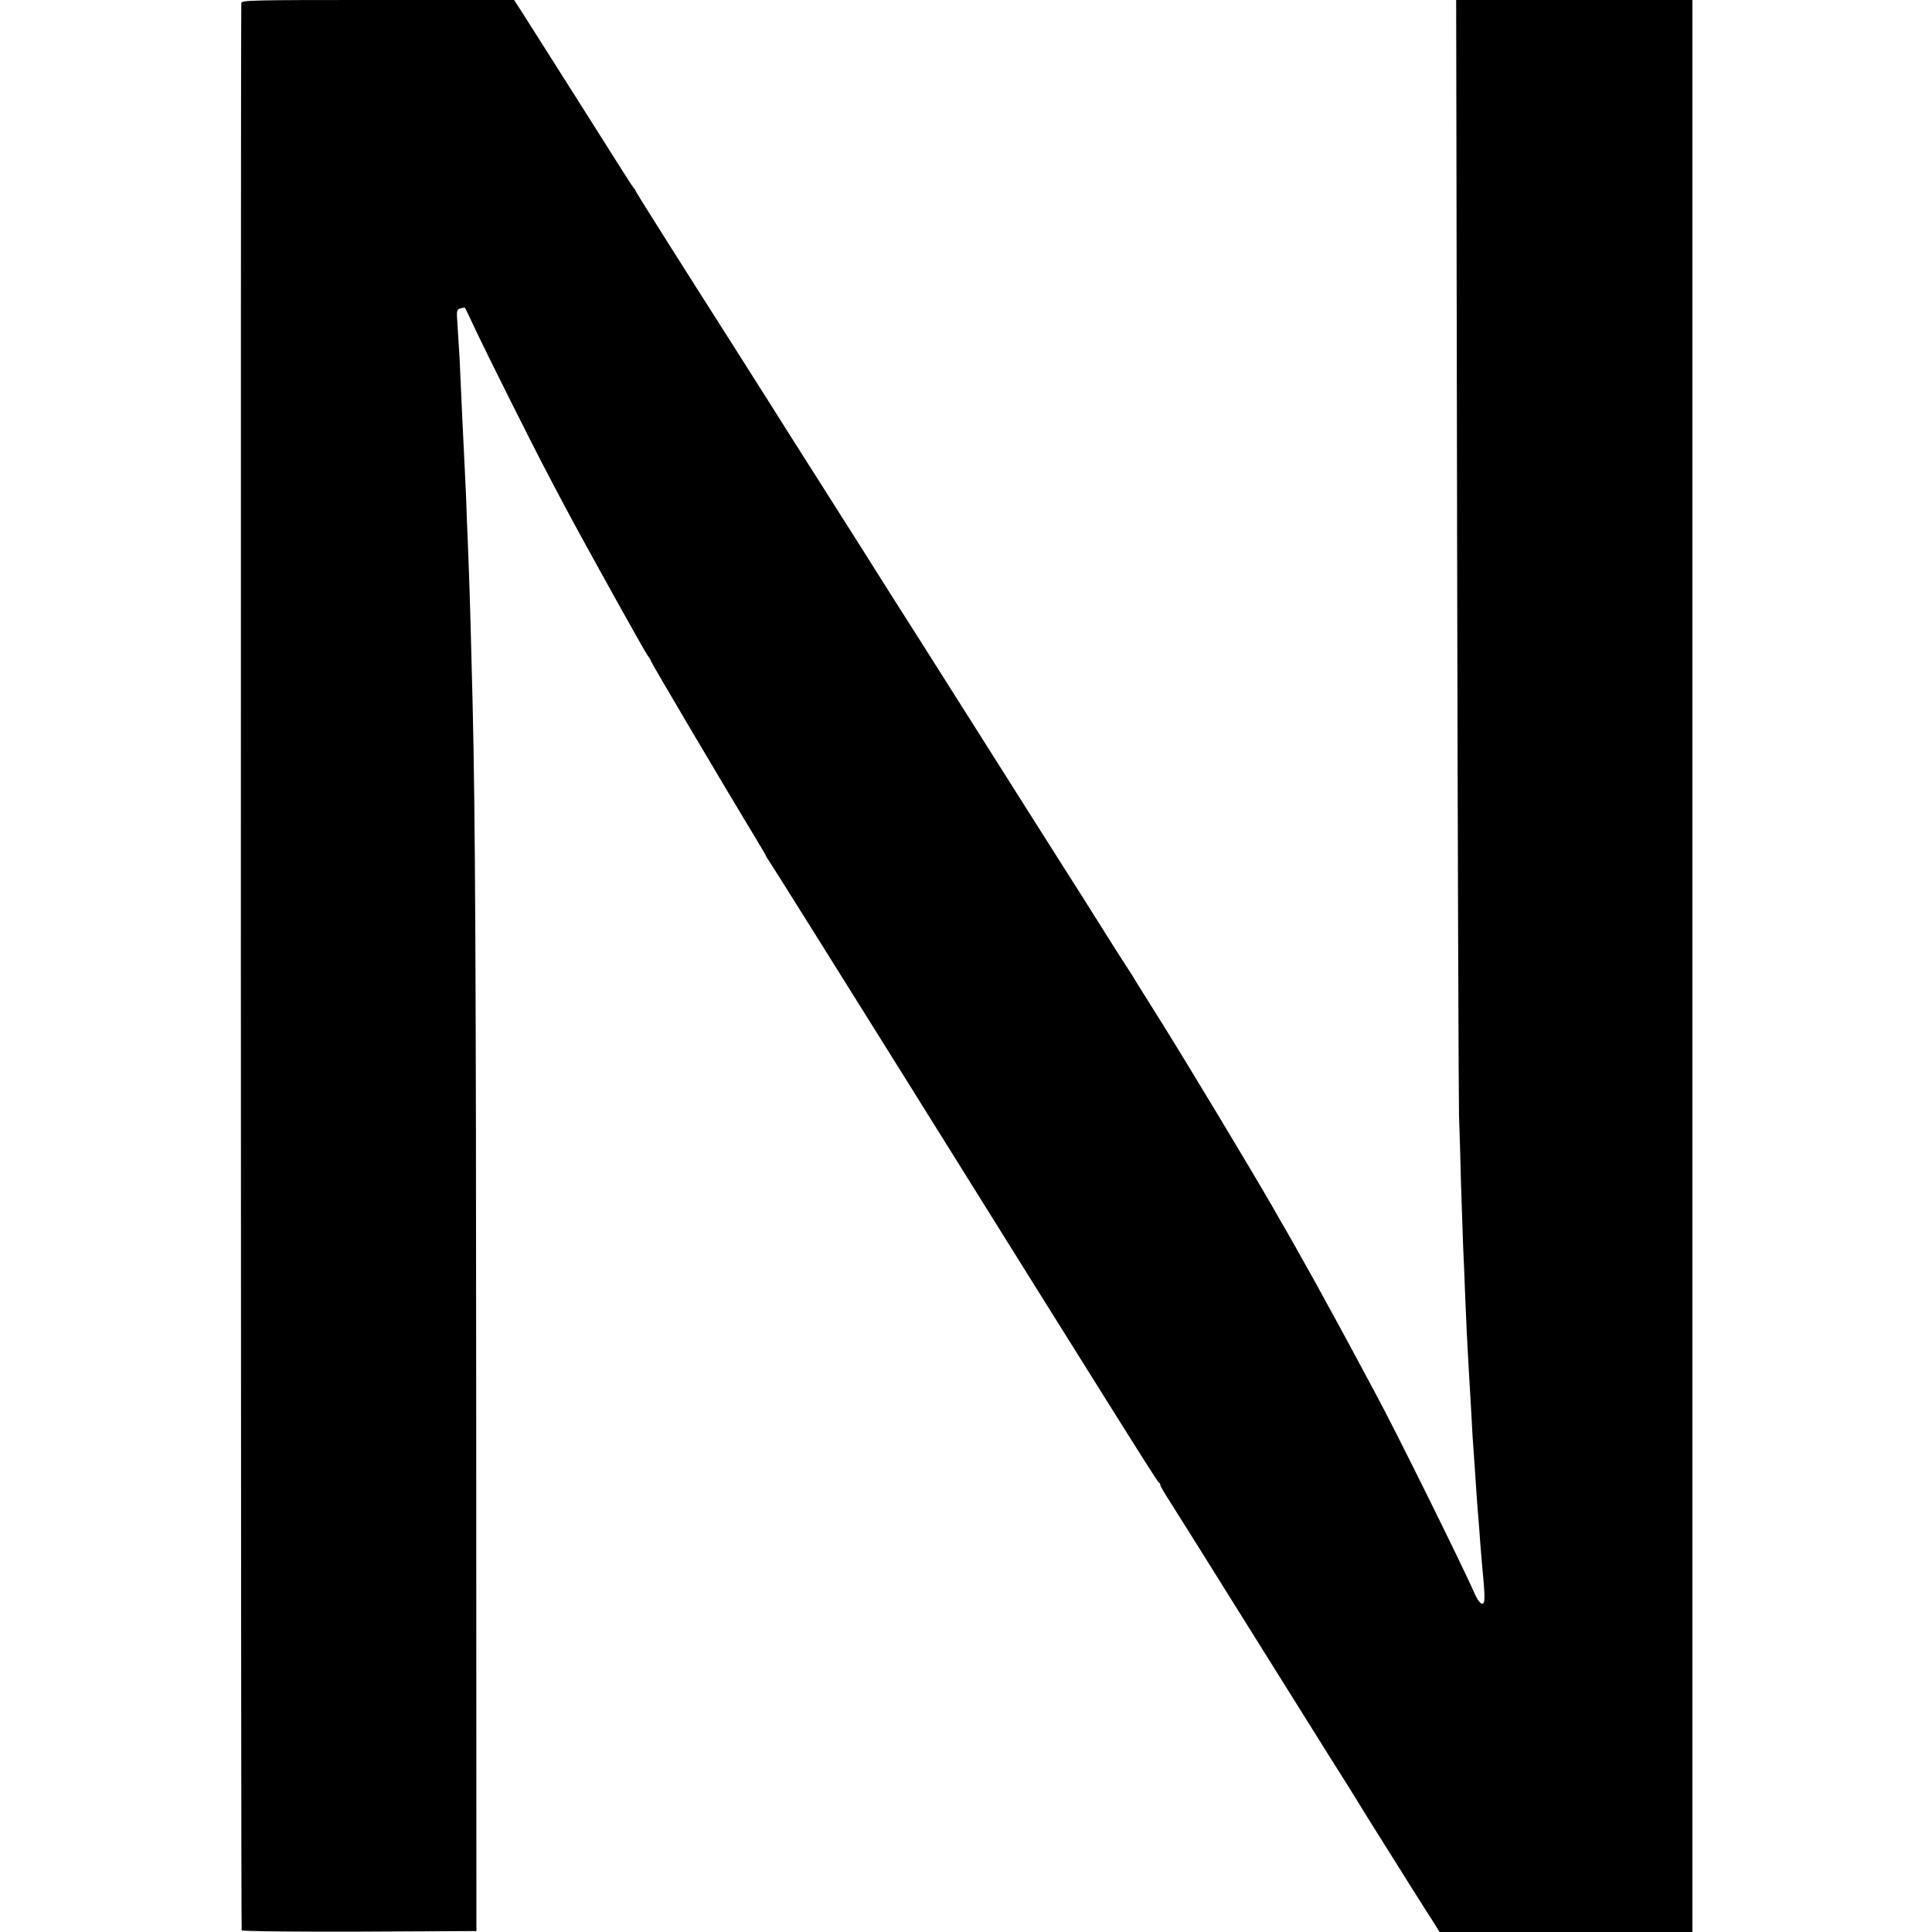 <?xml version="1.0" standalone="no"?>
<!DOCTYPE svg PUBLIC "-//W3C//DTD SVG 20010904//EN"
 "http://www.w3.org/TR/2001/REC-SVG-20010904/DTD/svg10.dtd">
<svg version="1.0" xmlns="http://www.w3.org/2000/svg"
 width="1024pt" height="1024pt" viewBox="0 0 1024 1024"
 preserveAspectRatio="xMidYMid meet">
<g transform="translate(0,1024) scale(0.1,-0.1)"
fill="#000000" stroke="none">
<path d="M1279 10223 c-4 -87 -3 -10207 2 -10214 3 -5 259 -8 625 -7 l619 3
-1 2730 c-1 2343 -5 3191 -19 3775 -5 221 -16 616 -20 710 -2 52 -6 167 -10
255 -3 88 -7 198 -10 245 -15 308 -16 320 -29 618 -3 53 -8 134 -11 179 -6 77
-5 82 15 88 12 4 23 5 25 3 1 -1 29 -59 61 -128 67 -141 301 -609 389 -775
109 -208 164 -308 348 -640 82 -148 158 -282 168 -297 11 -14 19 -28 19 -31 0
-8 410 -701 556 -941 30 -49 54 -91 54 -93 0 -2 9 -16 19 -31 11 -15 323 -513
694 -1107 1180 -1891 1362 -2180 1369 -2183 5 -2 8 -8 8 -13 0 -5 20 -40 44
-77 24 -37 202 -321 396 -632 445 -712 541 -865 560 -894 8 -13 31 -50 50 -81
19 -31 42 -68 50 -81 181 -289 297 -474 347 -551 l33 -53 670 0 670 0 0 5120
0 5120 -626 0 -626 0 5 -2882 c3 -1586 8 -2948 10 -3028 3 -80 8 -248 11 -375
4 -126 9 -273 11 -325 3 -52 7 -160 10 -240 6 -157 12 -274 20 -415 9 -149 16
-266 20 -350 3 -44 8 -114 11 -155 3 -41 7 -102 9 -135 2 -33 6 -87 9 -120 3
-33 8 -98 11 -145 4 -47 8 -101 10 -120 17 -176 17 -210 1 -210 -10 0 -26 21
-42 58 -68 154 -420 865 -516 1042 -19 36 -57 106 -83 155 -50 95 -203 375
-250 460 -48 85 -145 259 -155 275 -5 8 -35 60 -66 115 -114 198 -449 754
-582 967 -76 120 -141 226 -147 235 -5 10 -26 43 -46 73 -20 30 -87 136 -149
235 -62 99 -132 209 -155 245 -23 36 -124 196 -225 355 -160 254 -332 524
-600 948 -41 64 -86 135 -100 157 -148 235 -238 377 -386 610 -96 151 -225
354 -285 450 -61 96 -145 229 -187 295 -259 406 -512 807 -512 811 0 3 -5 10
-10 17 -12 14 -15 18 -314 492 -126 198 -249 393 -274 432 l-47 73 -722 0
c-682 0 -723 -1 -724 -17z"/>
</g>
</svg>
